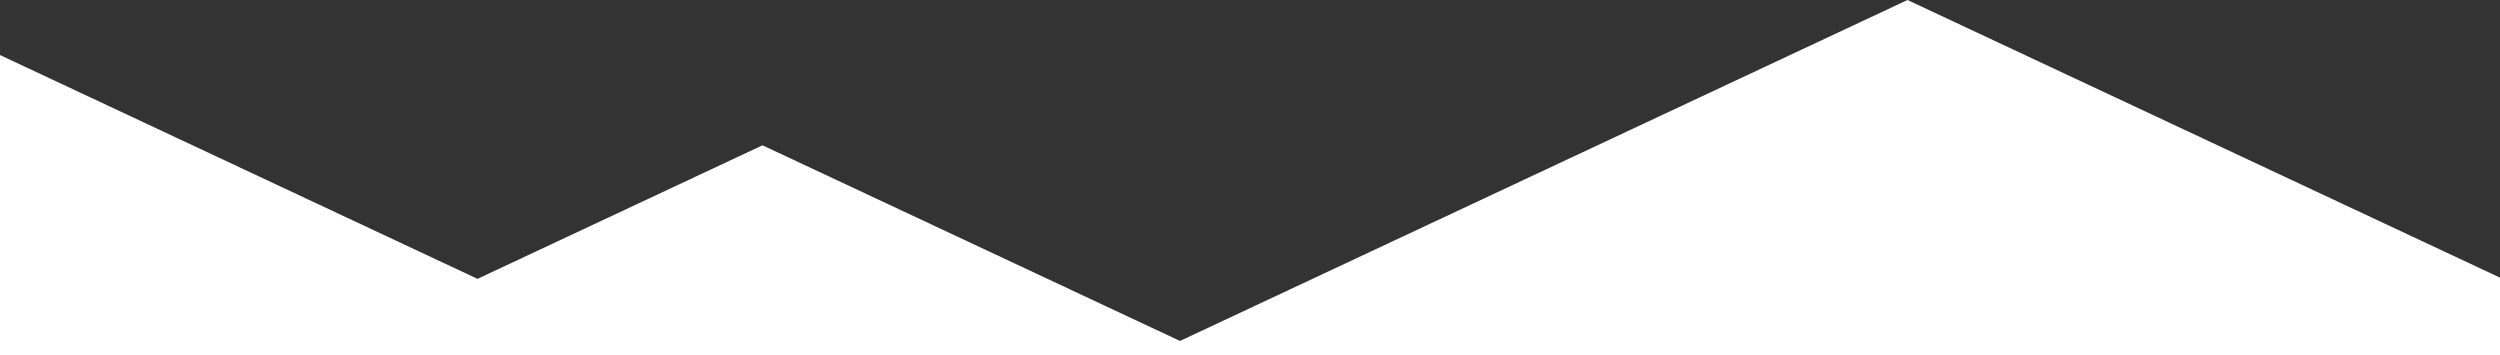<svg id="Layer_1" data-name="Layer 1" xmlns="http://www.w3.org/2000/svg" viewBox="0 0 500 71"><rect x="0" y="0" width="500" height="71" fill="#333333" stroke="none"/><defs><style>.cls-1{fill:#fff;}</style></defs><title>pyramid-bottom</title><polygon class="cls-1" points="0 11.01 95.5 55.77 152.5 29.06 236 68.19 381.5 0 500 55.53 500 71 0 71 0 11.01"/></svg>